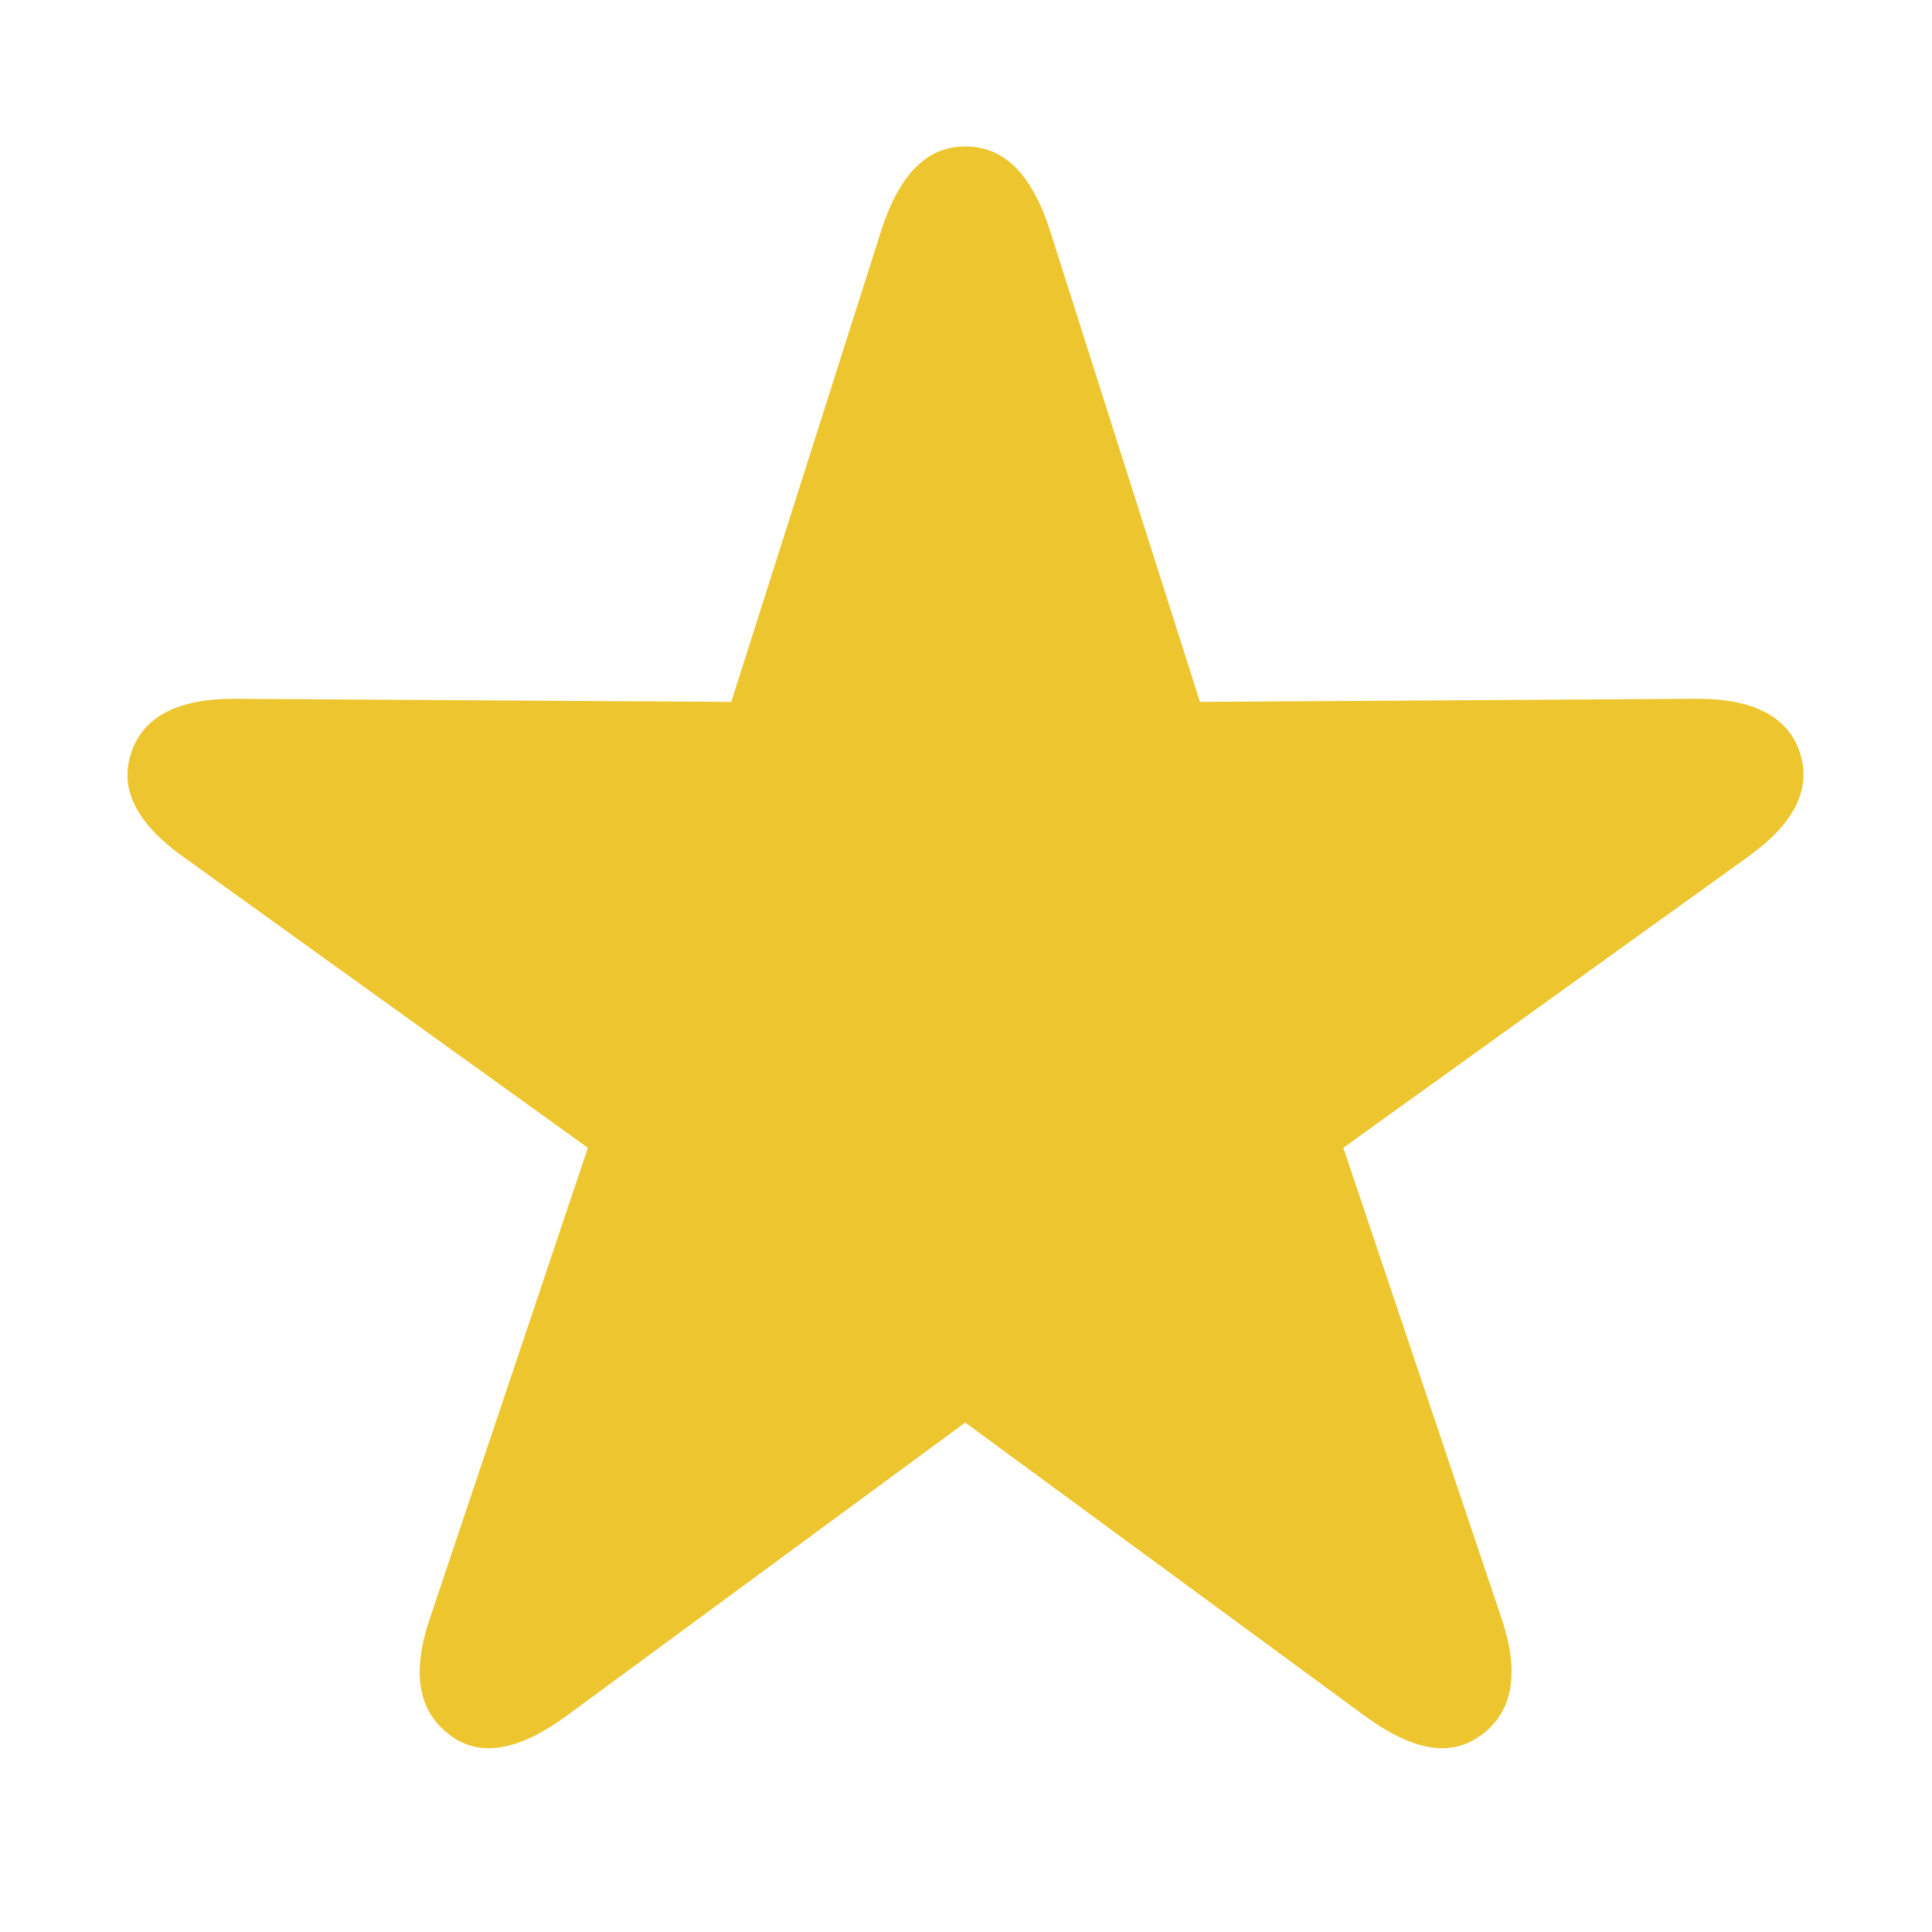<svg width="10" height="10" viewBox="0 0 10 10" fill="none" xmlns="http://www.w3.org/2000/svg">
<path d="M2.324 8.977C2.164 8.855 2.129 8.656 2.227 8.371L3.043 5.941L0.957 4.441C0.715 4.27 0.613 4.09 0.68 3.895C0.742 3.707 0.926 3.613 1.227 3.617L3.785 3.633L4.562 1.191C4.656 0.902 4.797 0.758 4.996 0.758C5.199 0.758 5.34 0.902 5.434 1.191L6.211 3.633L8.77 3.617C9.07 3.613 9.254 3.707 9.316 3.895C9.379 4.09 9.281 4.27 9.039 4.441L6.953 5.941L7.77 8.371C7.867 8.656 7.832 8.855 7.672 8.977C7.508 9.102 7.309 9.059 7.066 8.883L4.996 7.363L2.93 8.883C2.688 9.059 2.484 9.102 2.324 8.977Z" fill="#EDC52E"/>
</svg>
